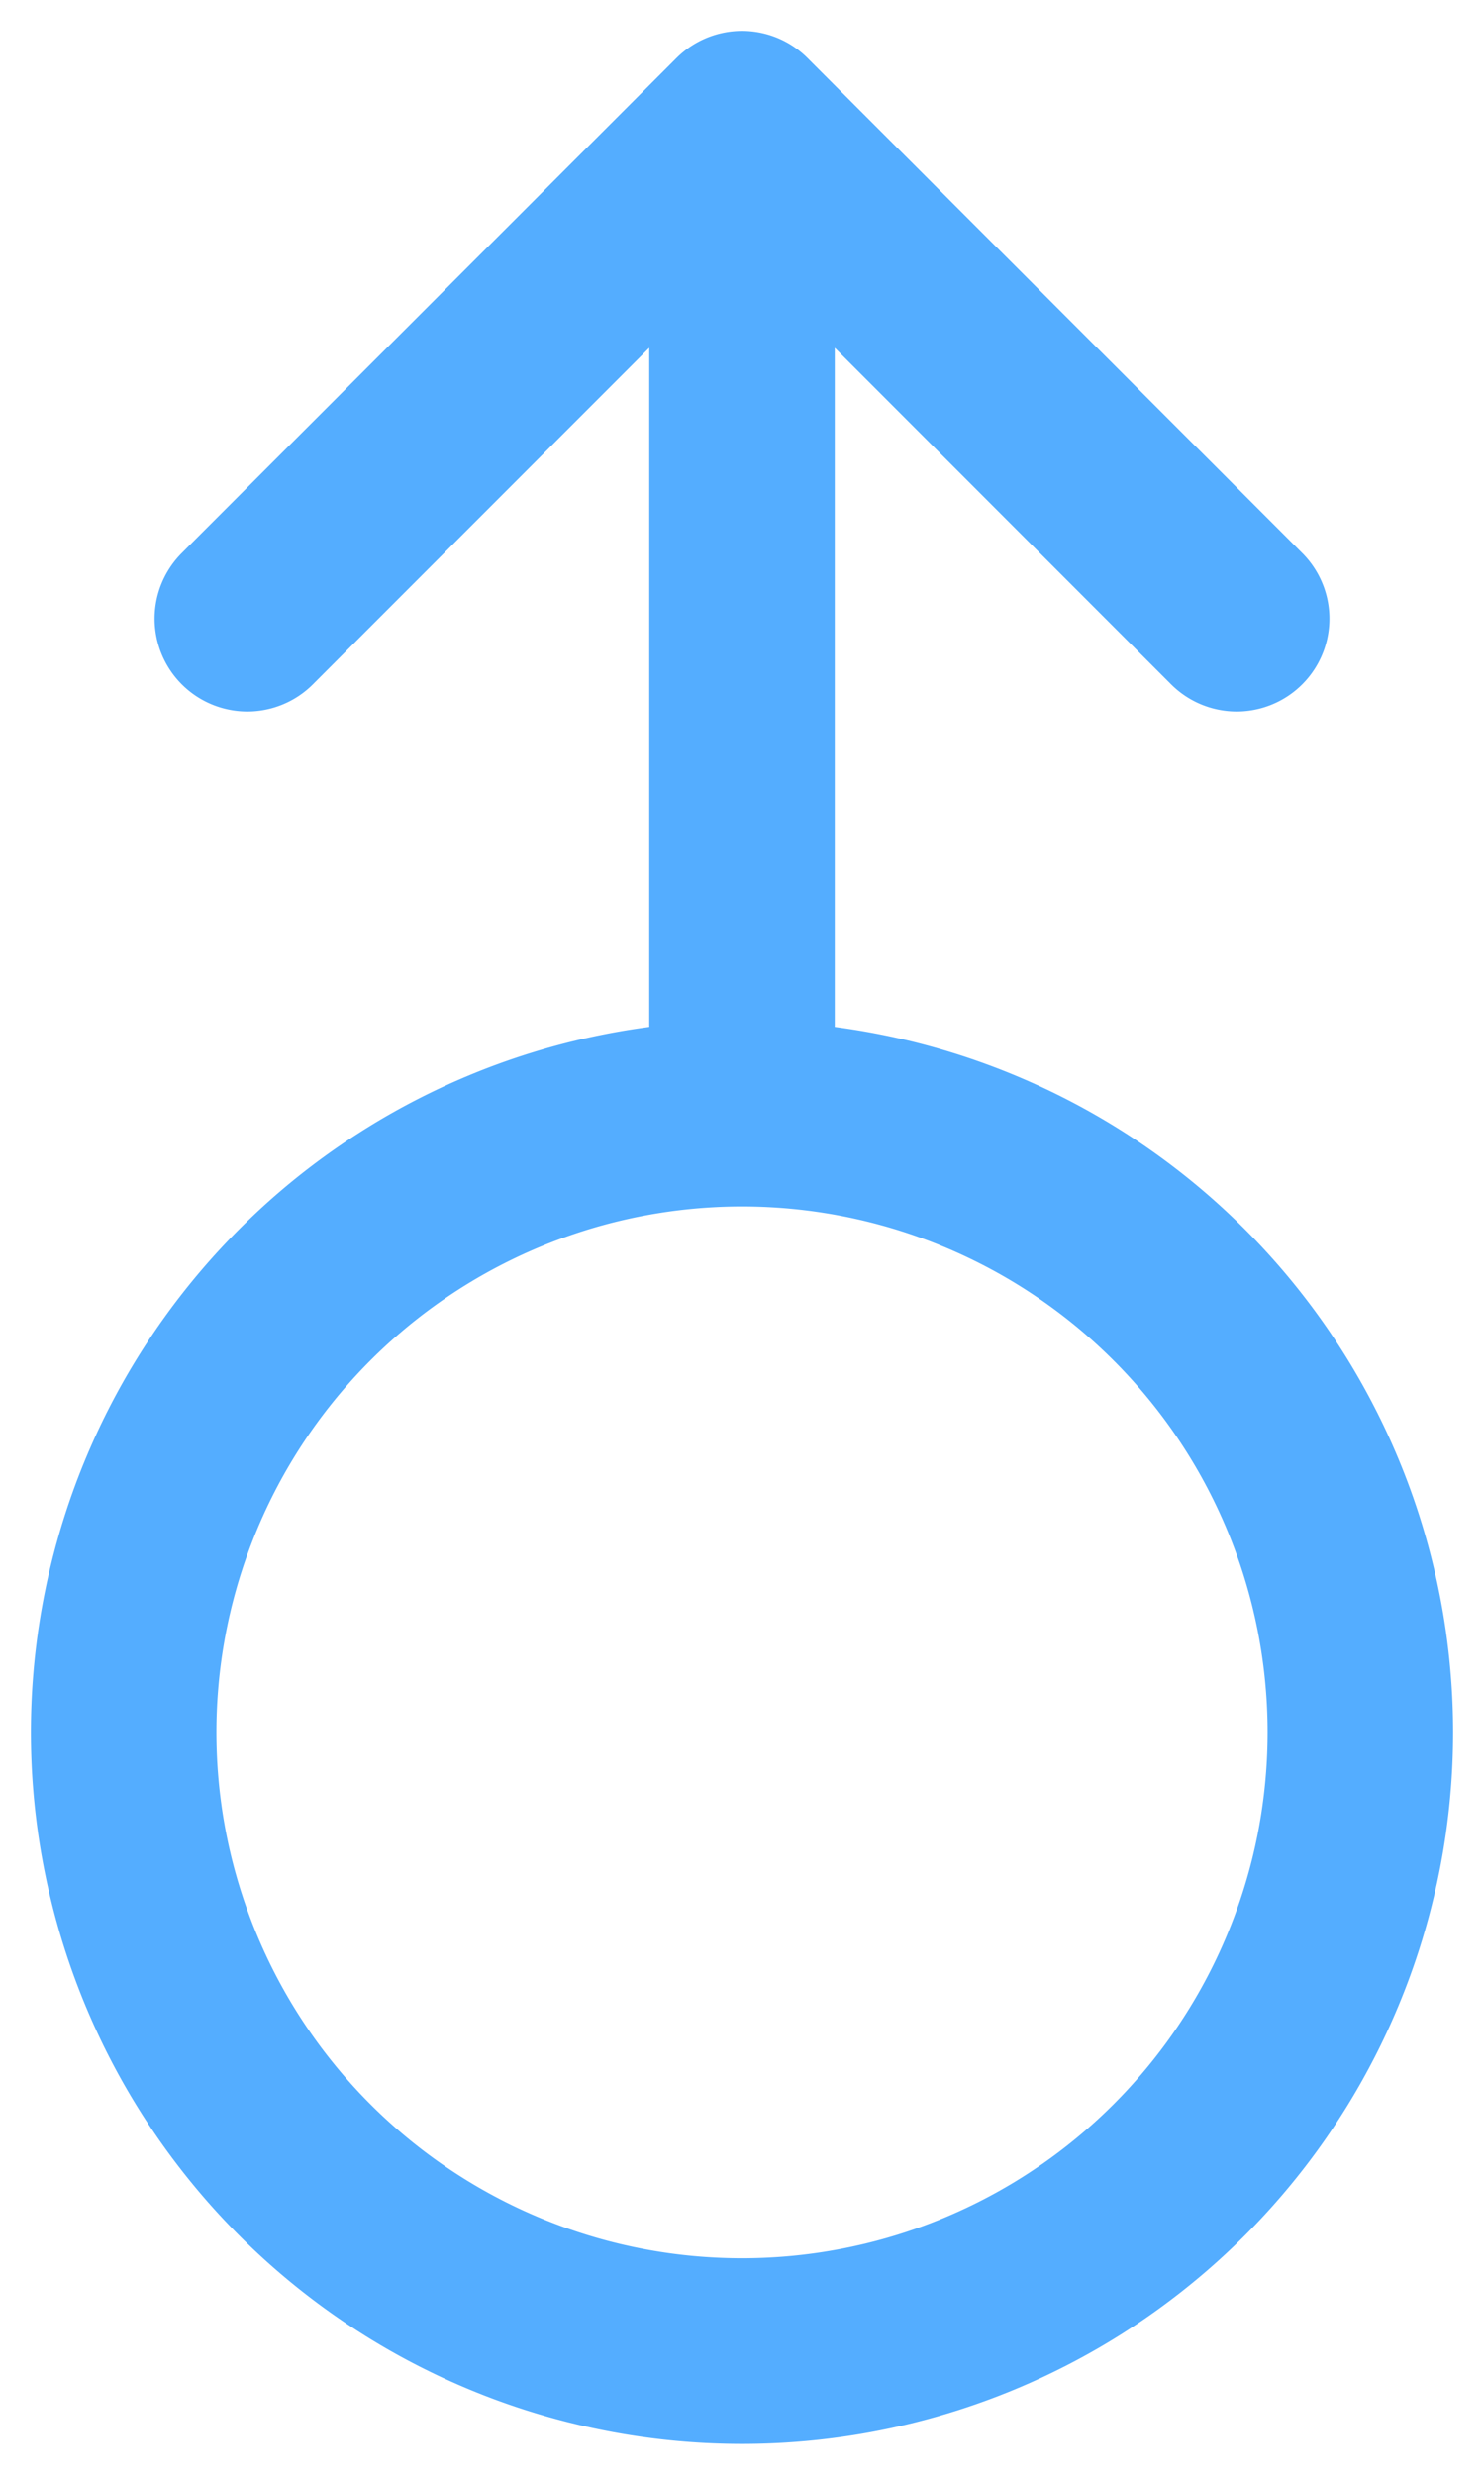 <svg xmlns="http://www.w3.org/2000/svg" width="12" height="20" fill="none"><path stroke="#54ADFF" stroke-linecap="round" stroke-linejoin="round" stroke-width="1.5" d="M6 9a5 5 0 1 0 0 10A5 5 0 0 0 6 9Zm0 0V1m0 0 4 4M6 1 2 5"/></svg>